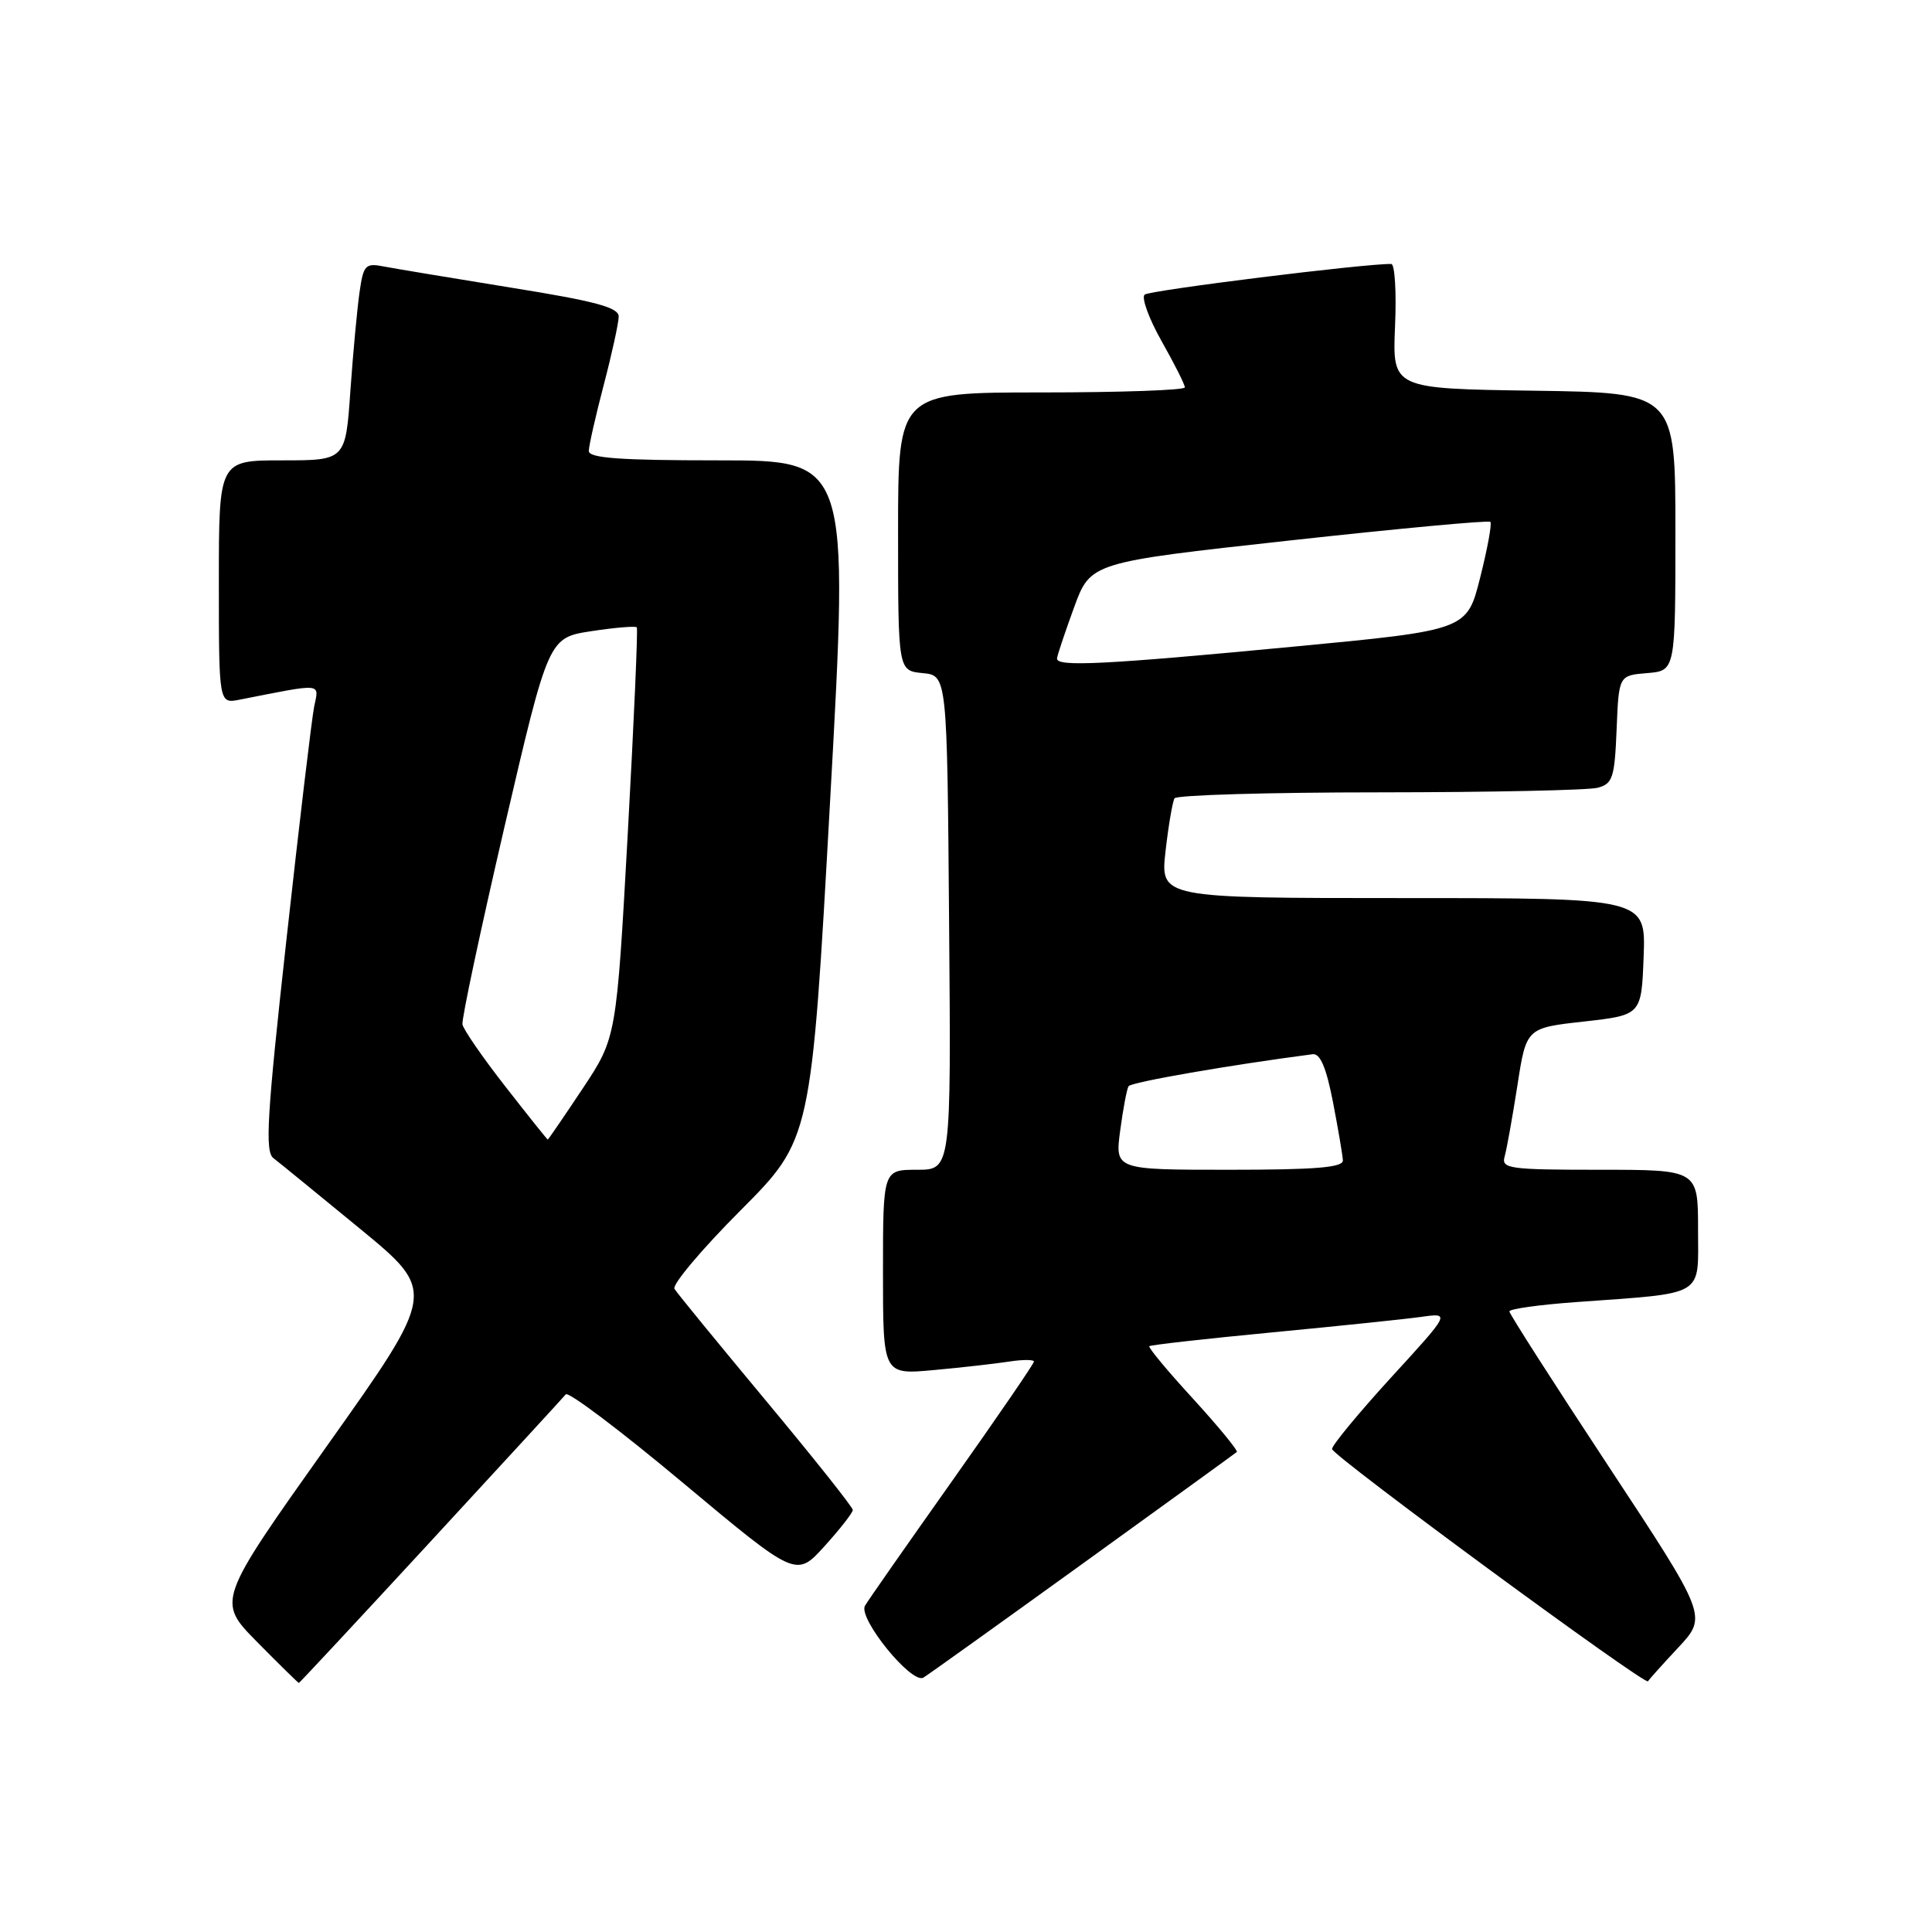 <?xml version="1.0" encoding="UTF-8" standalone="no"?>
<!DOCTYPE svg PUBLIC "-//W3C//DTD SVG 1.1//EN" "http://www.w3.org/Graphics/SVG/1.1/DTD/svg11.dtd" >
<svg xmlns="http://www.w3.org/2000/svg" xmlns:xlink="http://www.w3.org/1999/xlink" version="1.1" viewBox="0 0 256 256">
 <g >
 <path fill="currentColor"
d=" M 57.06 204.25 C 66.57 193.94 74.63 185.17 74.97 184.76 C 75.31 184.35 82.32 189.64 90.54 196.52 C 105.50 209.02 105.50 209.02 109.25 204.88 C 111.31 202.61 113.00 200.44 113.00 200.08 C 113.00 199.71 107.82 193.20 101.49 185.60 C 95.16 177.99 89.70 171.33 89.37 170.78 C 89.03 170.24 92.97 165.55 98.13 160.38 C 107.50 150.97 107.50 150.97 110.00 105.99 C 112.51 61.00 112.51 61.00 95.25 61.00 C 82.11 61.00 78.00 60.70 78.02 59.75 C 78.03 59.06 78.92 55.12 80.00 51.00 C 81.08 46.88 81.97 42.81 81.98 41.96 C 82.00 40.74 78.96 39.92 67.75 38.12 C 59.91 36.85 52.31 35.59 50.86 35.31 C 48.43 34.83 48.16 35.11 47.65 38.65 C 47.34 40.77 46.79 46.66 46.43 51.75 C 45.79 61.00 45.79 61.00 37.39 61.00 C 29.00 61.00 29.00 61.00 29.00 77.12 C 29.00 93.25 29.00 93.25 31.75 92.71 C 42.93 90.51 42.28 90.45 41.63 93.62 C 41.31 95.20 39.66 109.08 37.96 124.46 C 35.37 147.87 35.09 152.60 36.23 153.46 C 36.98 154.03 42.14 158.25 47.71 162.82 C 57.84 171.15 57.84 171.15 43.28 191.65 C 28.73 212.16 28.73 212.16 34.08 217.58 C 37.02 220.56 39.51 223.00 39.60 223.00 C 39.69 223.00 47.55 214.56 57.06 204.25 Z  M 143.50 207.16 C 154.50 199.22 163.67 192.58 163.88 192.40 C 164.08 192.23 161.49 189.07 158.12 185.38 C 154.74 181.70 152.12 178.55 152.29 178.38 C 152.46 178.21 159.77 177.39 168.55 176.55 C 177.32 175.71 186.23 174.79 188.34 174.49 C 192.18 173.95 192.18 173.95 184.34 182.51 C 180.03 187.23 176.50 191.50 176.50 192.00 C 176.50 192.87 218.10 223.44 218.37 222.78 C 218.44 222.61 220.24 220.60 222.37 218.32 C 226.24 214.17 226.24 214.17 213.12 194.26 C 205.90 183.31 200.00 174.09 200.00 173.77 C 200.00 173.44 203.94 172.89 208.75 172.54 C 226.18 171.27 225.00 171.97 225.00 162.91 C 225.00 155.00 225.00 155.00 211.93 155.00 C 199.96 155.00 198.91 154.85 199.37 153.25 C 199.65 152.29 200.40 148.06 201.06 143.86 C 202.24 136.21 202.24 136.21 209.87 135.36 C 217.50 134.50 217.50 134.50 217.79 126.75 C 218.08 119.00 218.08 119.00 185.91 119.00 C 153.74 119.00 153.74 119.00 154.44 112.78 C 154.83 109.37 155.37 106.22 155.63 105.78 C 155.90 105.35 168.13 104.99 182.81 104.99 C 197.49 104.98 210.49 104.71 211.71 104.38 C 213.69 103.85 213.95 103.05 214.21 96.64 C 214.50 89.50 214.50 89.50 218.25 89.19 C 222.00 88.88 222.00 88.88 222.00 70.46 C 222.00 52.04 222.00 52.04 203.25 51.77 C 184.50 51.50 184.50 51.50 184.85 43.25 C 185.05 38.71 184.82 34.99 184.35 34.98 C 181.10 34.89 152.33 38.46 151.67 39.04 C 151.22 39.43 152.23 42.21 153.92 45.21 C 155.62 48.21 157.00 50.96 157.00 51.33 C 157.00 51.70 148.45 52.00 138.00 52.00 C 119.00 52.00 119.00 52.00 119.00 70.44 C 119.00 88.87 119.00 88.87 122.25 89.19 C 125.50 89.50 125.50 89.50 125.76 122.25 C 126.03 155.00 126.03 155.00 121.51 155.00 C 117.00 155.00 117.00 155.00 117.00 168.58 C 117.00 182.16 117.00 182.16 123.75 181.54 C 127.46 181.20 131.96 180.69 133.75 180.41 C 135.54 180.14 137.00 180.14 137.00 180.42 C 137.00 180.70 132.13 187.80 126.18 196.21 C 120.23 204.62 115.02 212.06 114.62 212.76 C 113.64 214.40 120.81 223.23 122.36 222.29 C 122.99 221.91 132.50 215.10 143.50 207.16 Z  M 66.98 143.99 C 63.97 140.14 61.40 136.42 61.28 135.74 C 61.15 135.06 63.67 123.25 66.86 109.50 C 72.68 84.50 72.68 84.50 78.38 83.63 C 81.52 83.15 84.22 82.93 84.38 83.13 C 84.54 83.33 84.00 95.65 83.18 110.50 C 81.68 137.50 81.68 137.50 77.20 144.25 C 74.73 147.96 72.65 151.00 72.58 151.00 C 72.51 151.00 69.99 147.85 66.98 143.99 Z  M 148.43 149.81 C 148.81 146.95 149.31 144.31 149.54 143.93 C 149.88 143.39 163.02 141.11 173.93 139.69 C 174.93 139.56 175.73 141.43 176.62 146.00 C 177.31 149.57 177.90 153.06 177.94 153.75 C 177.99 154.70 174.34 155.00 162.87 155.00 C 147.74 155.00 147.74 155.00 148.43 149.81 Z  M 140.06 87.25 C 140.09 86.84 141.11 83.80 142.31 80.51 C 144.50 74.52 144.50 74.52 170.79 71.63 C 185.24 70.04 197.26 68.92 197.48 69.15 C 197.71 69.37 197.10 72.69 196.13 76.53 C 194.38 83.50 194.38 83.50 171.44 85.68 C 146.35 88.07 139.97 88.39 140.06 87.25 Z "/>
</g>
</svg>